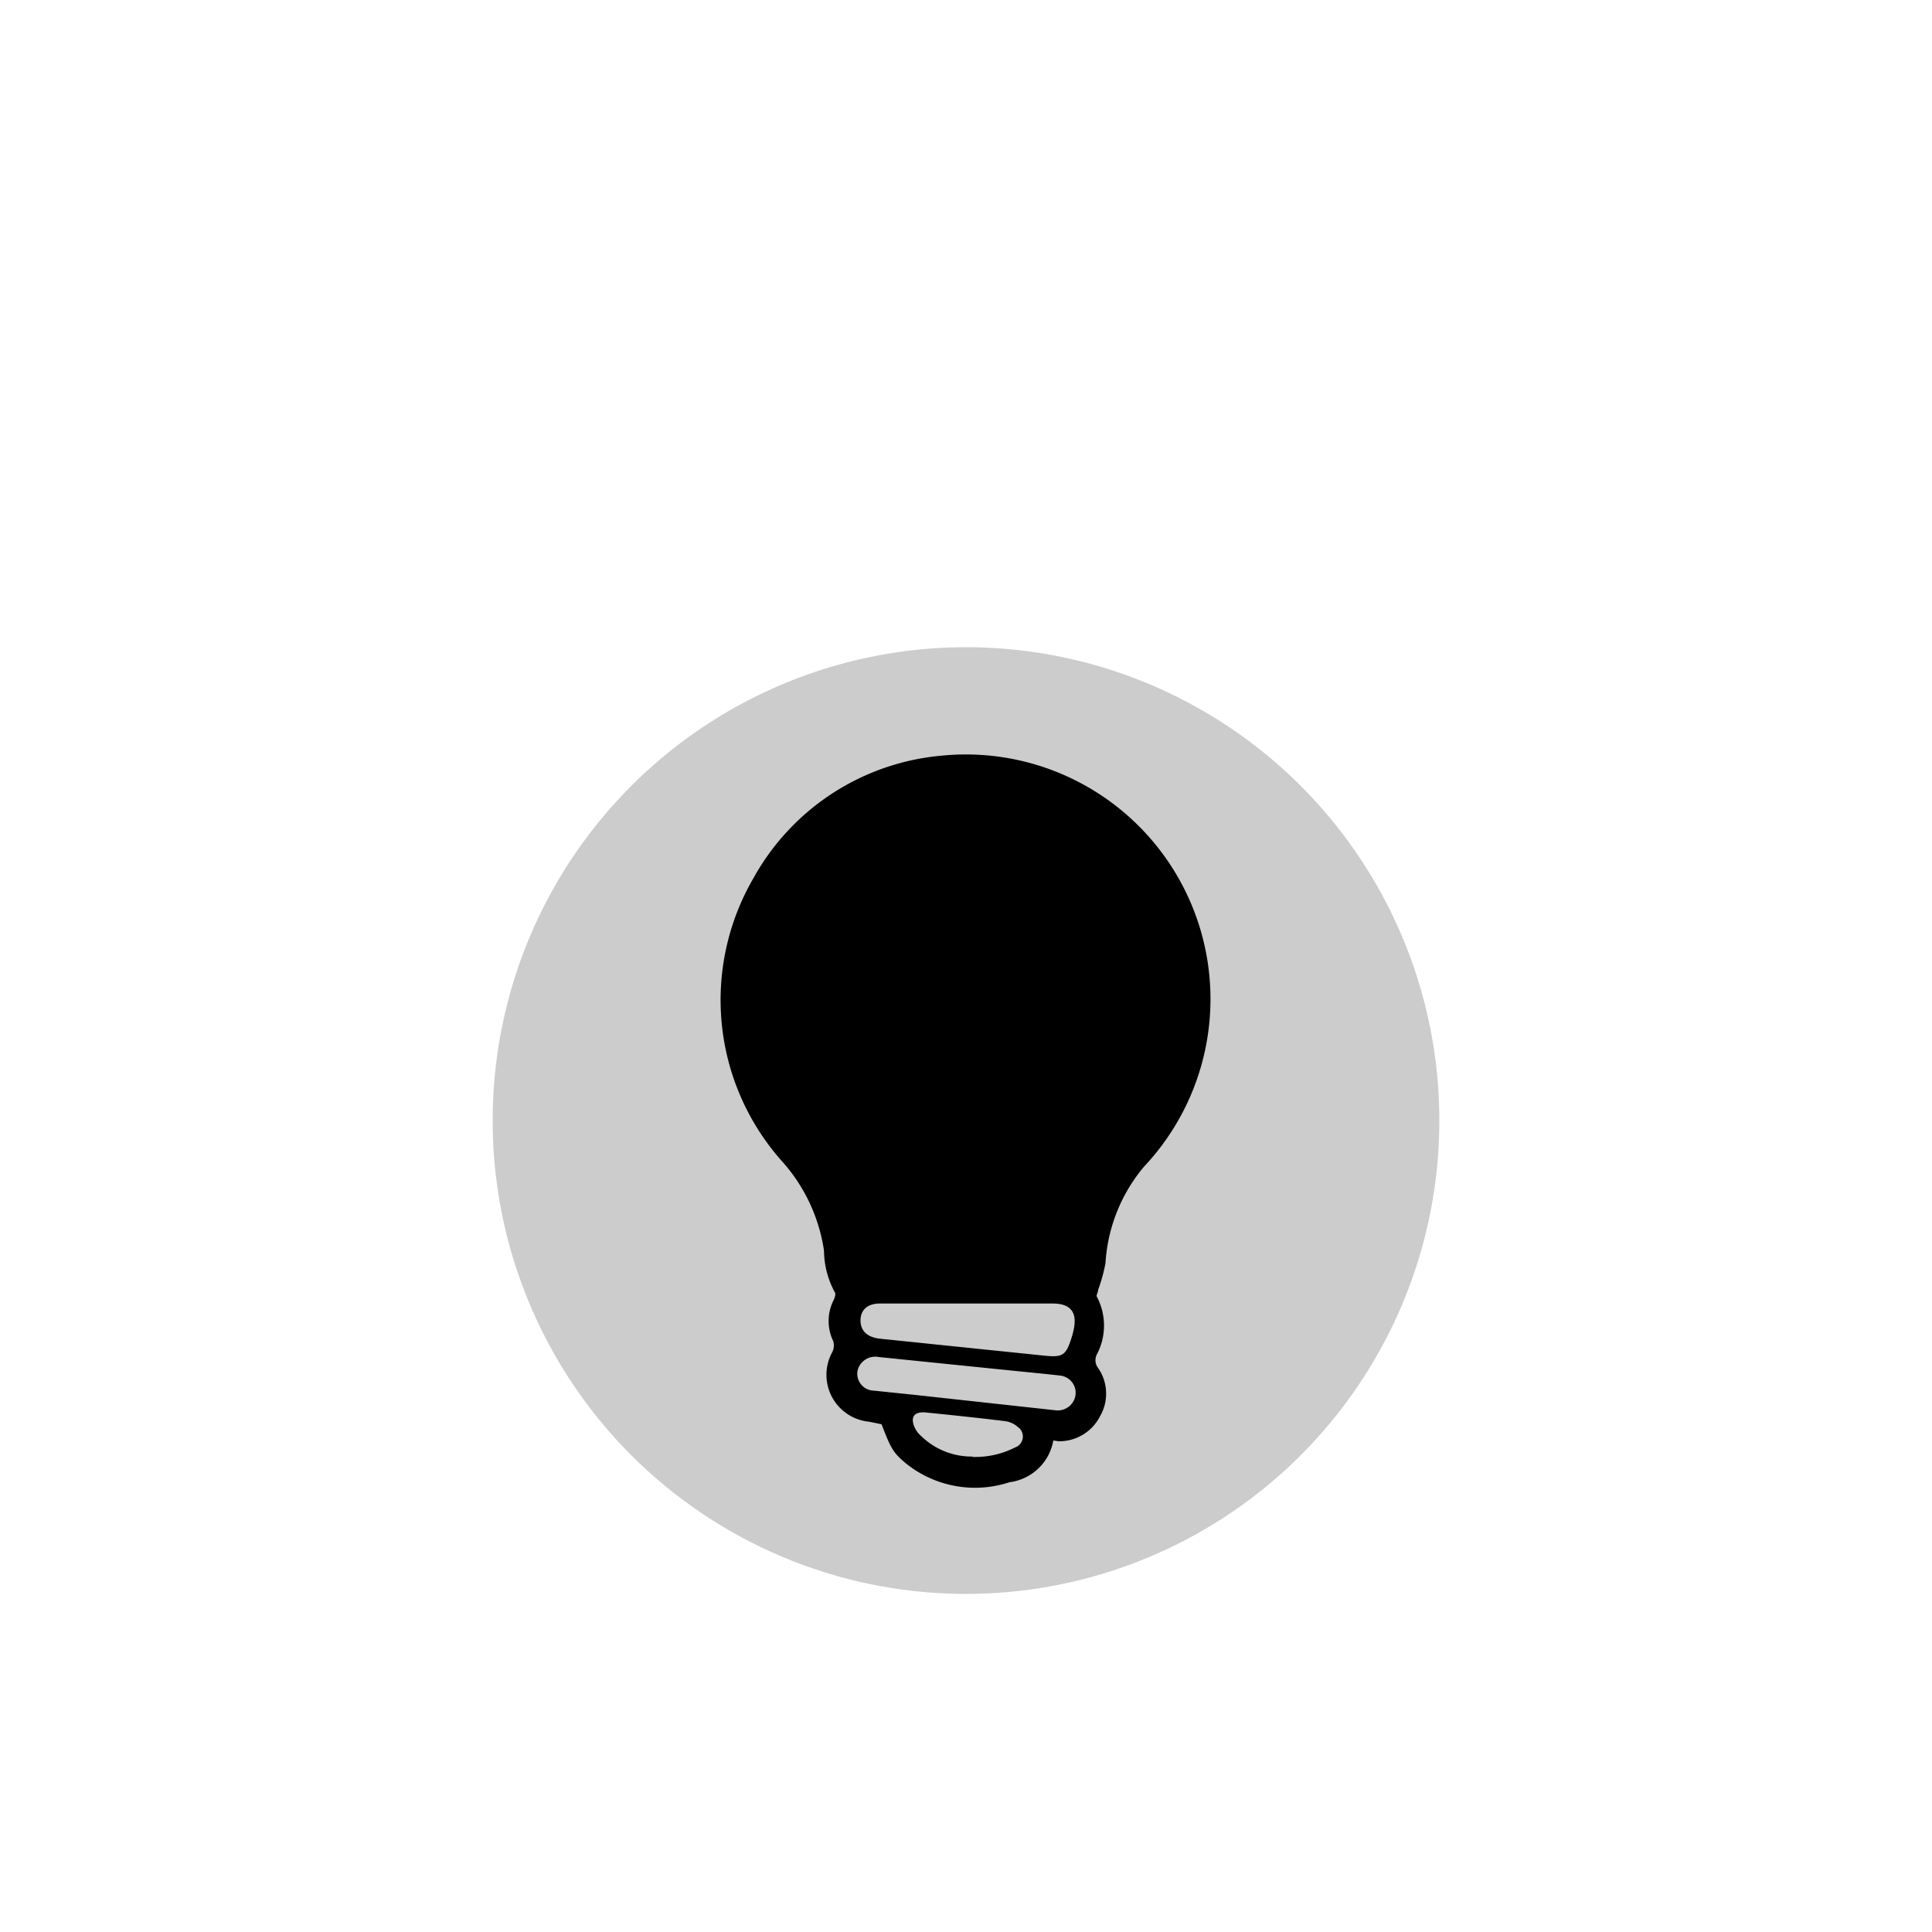<svg id="Layer_1" data-name="Layer 1" xmlns="http://www.w3.org/2000/svg" viewBox="0 0 100 100"><defs><style>.cls-1{fill:#ccc;}</style></defs><title>label2</title><circle class="cls-1" cx="50" cy="58" r="24.5"/><path d="M54.52,74.56a2.64,2.64,0,0,1-2.27,2.16,5.7,5.7,0,0,1-5.39-1c-.61-.52-.74-.71-1.23-2L45,73.59A2.44,2.44,0,0,1,43.07,70a.74.74,0,0,0,0-.71,2.4,2.4,0,0,1,.08-2c.06-.12.12-.33.06-.4a4.59,4.59,0,0,1-.56-2.16,8.87,8.87,0,0,0-2.1-4.54A12.55,12.55,0,0,1,39,45.45a12.38,12.38,0,0,1,9.77-6.34A12.66,12.66,0,0,1,59.22,60.38a8.54,8.54,0,0,0-2,5,8.68,8.68,0,0,1-.38,1.38c0,.12-.11.28-.07.35a3.2,3.2,0,0,1,0,3,.66.66,0,0,0,.07.7,2.33,2.33,0,0,1,.1,2.49,2.37,2.37,0,0,1-2.14,1.3ZM50,67.47H45.54c-.65,0-1,.34-1,.88s.36.87,1,.94l8.53.88c.91.09,1.1,0,1.38-.89a4.48,4.48,0,0,0,.12-.44c.2-.92-.15-1.37-1.09-1.37ZM54.67,73a.93.93,0,0,0,1-.8.9.9,0,0,0-.79-1c-.87-.1-1.75-.18-2.62-.27l-6.77-.69a.94.94,0,0,0-1.11.74.88.88,0,0,0,.86,1l2.12.22Zm-4.34,2.41a4.54,4.54,0,0,0,2.21-.49.6.6,0,0,0,.13-1.07,1.22,1.22,0,0,0-.64-.29c-1.36-.17-2.73-.31-4.1-.45-.62-.06-.84.24-.57.81a1.3,1.3,0,0,0,.33.42A3.74,3.74,0,0,0,50.33,75.39Z"/></svg>